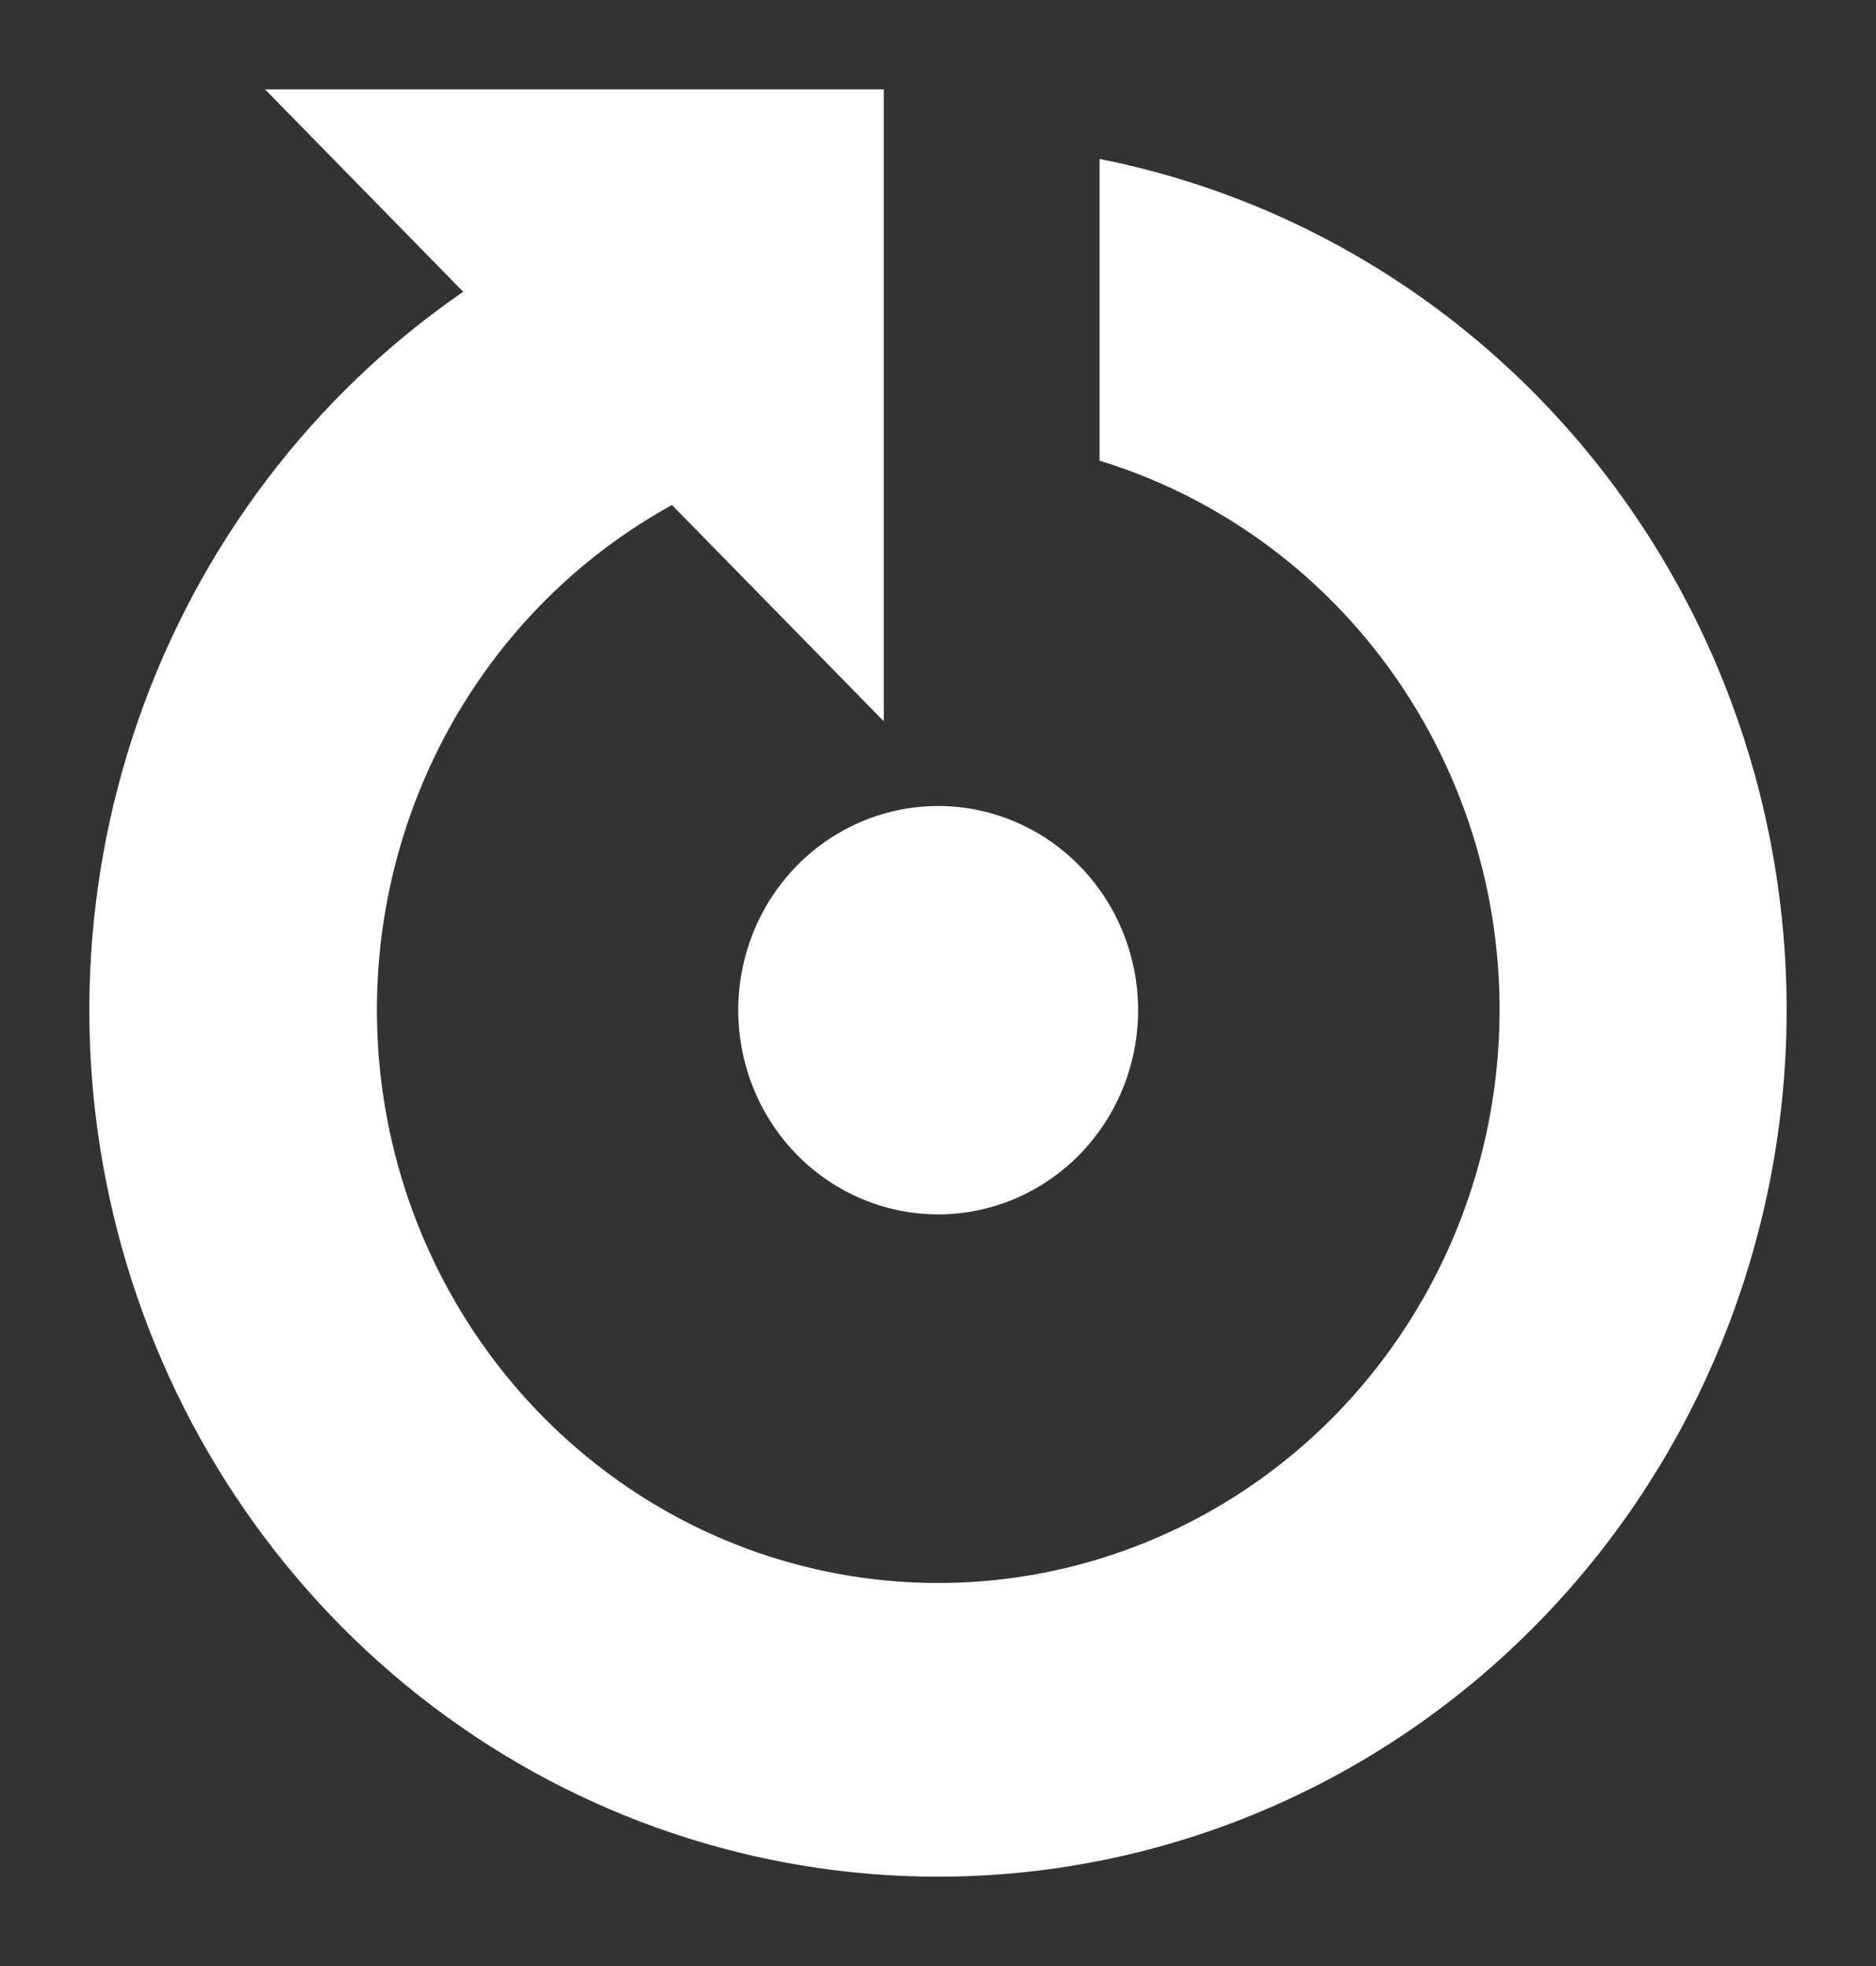 <svg width="21" height="22" viewBox="0 0 21 22" fill="white" xmlns="http://www.w3.org/2000/svg">
  <rect x="0" y="0" width="21" height="22" fill="#333333" stroke="none"/>
  <path fill-rule="evenodd" clip-rule="evenodd"
        d="M9.5 20C7.466 20 5.485 19.334 3.85 18.099C2.215 16.864 1.011 15.126 0.416 13.14C-0.18 11.154 -0.134 9.026 0.544 7.068C1.223 5.11 2.499 3.426 4.185 2.265L1.967 0H8.893V7.071L6.522 4.651C5.243 5.355 4.241 6.49 3.69 7.863C3.138 9.236 3.069 10.762 3.495 12.181C3.922 13.599 4.817 14.823 6.028 15.644C7.239 16.465 8.692 16.831 10.138 16.681C11.584 16.531 12.935 15.874 13.96 14.821C14.984 13.768 15.62 12.386 15.758 10.908C15.896 9.431 15.528 7.95 14.717 6.719C13.906 5.487 12.701 4.581 11.309 4.155V0.779C13.628 1.238 15.696 2.563 17.11 4.495C18.524 6.427 19.182 8.828 18.956 11.228C18.73 13.629 17.637 15.857 15.888 17.479C14.14 19.101 11.862 20 9.5 20V20ZM9.502 12.589C9.059 12.589 8.626 12.455 8.258 12.204C7.89 11.953 7.603 11.596 7.434 11.178C7.265 10.761 7.22 10.302 7.307 9.858C7.393 9.415 7.606 9.008 7.919 8.688C8.232 8.369 8.631 8.151 9.065 8.063C9.499 7.975 9.949 8.02 10.358 8.193C10.767 8.366 11.117 8.659 11.363 9.035C11.609 9.41 11.74 9.852 11.74 10.304C11.74 10.91 11.504 11.491 11.084 11.92C10.665 12.348 10.095 12.589 9.502 12.589V12.589Z"
        transform="translate(1 1)" stroke="none" stroke-width="1.3"/>
</svg>
